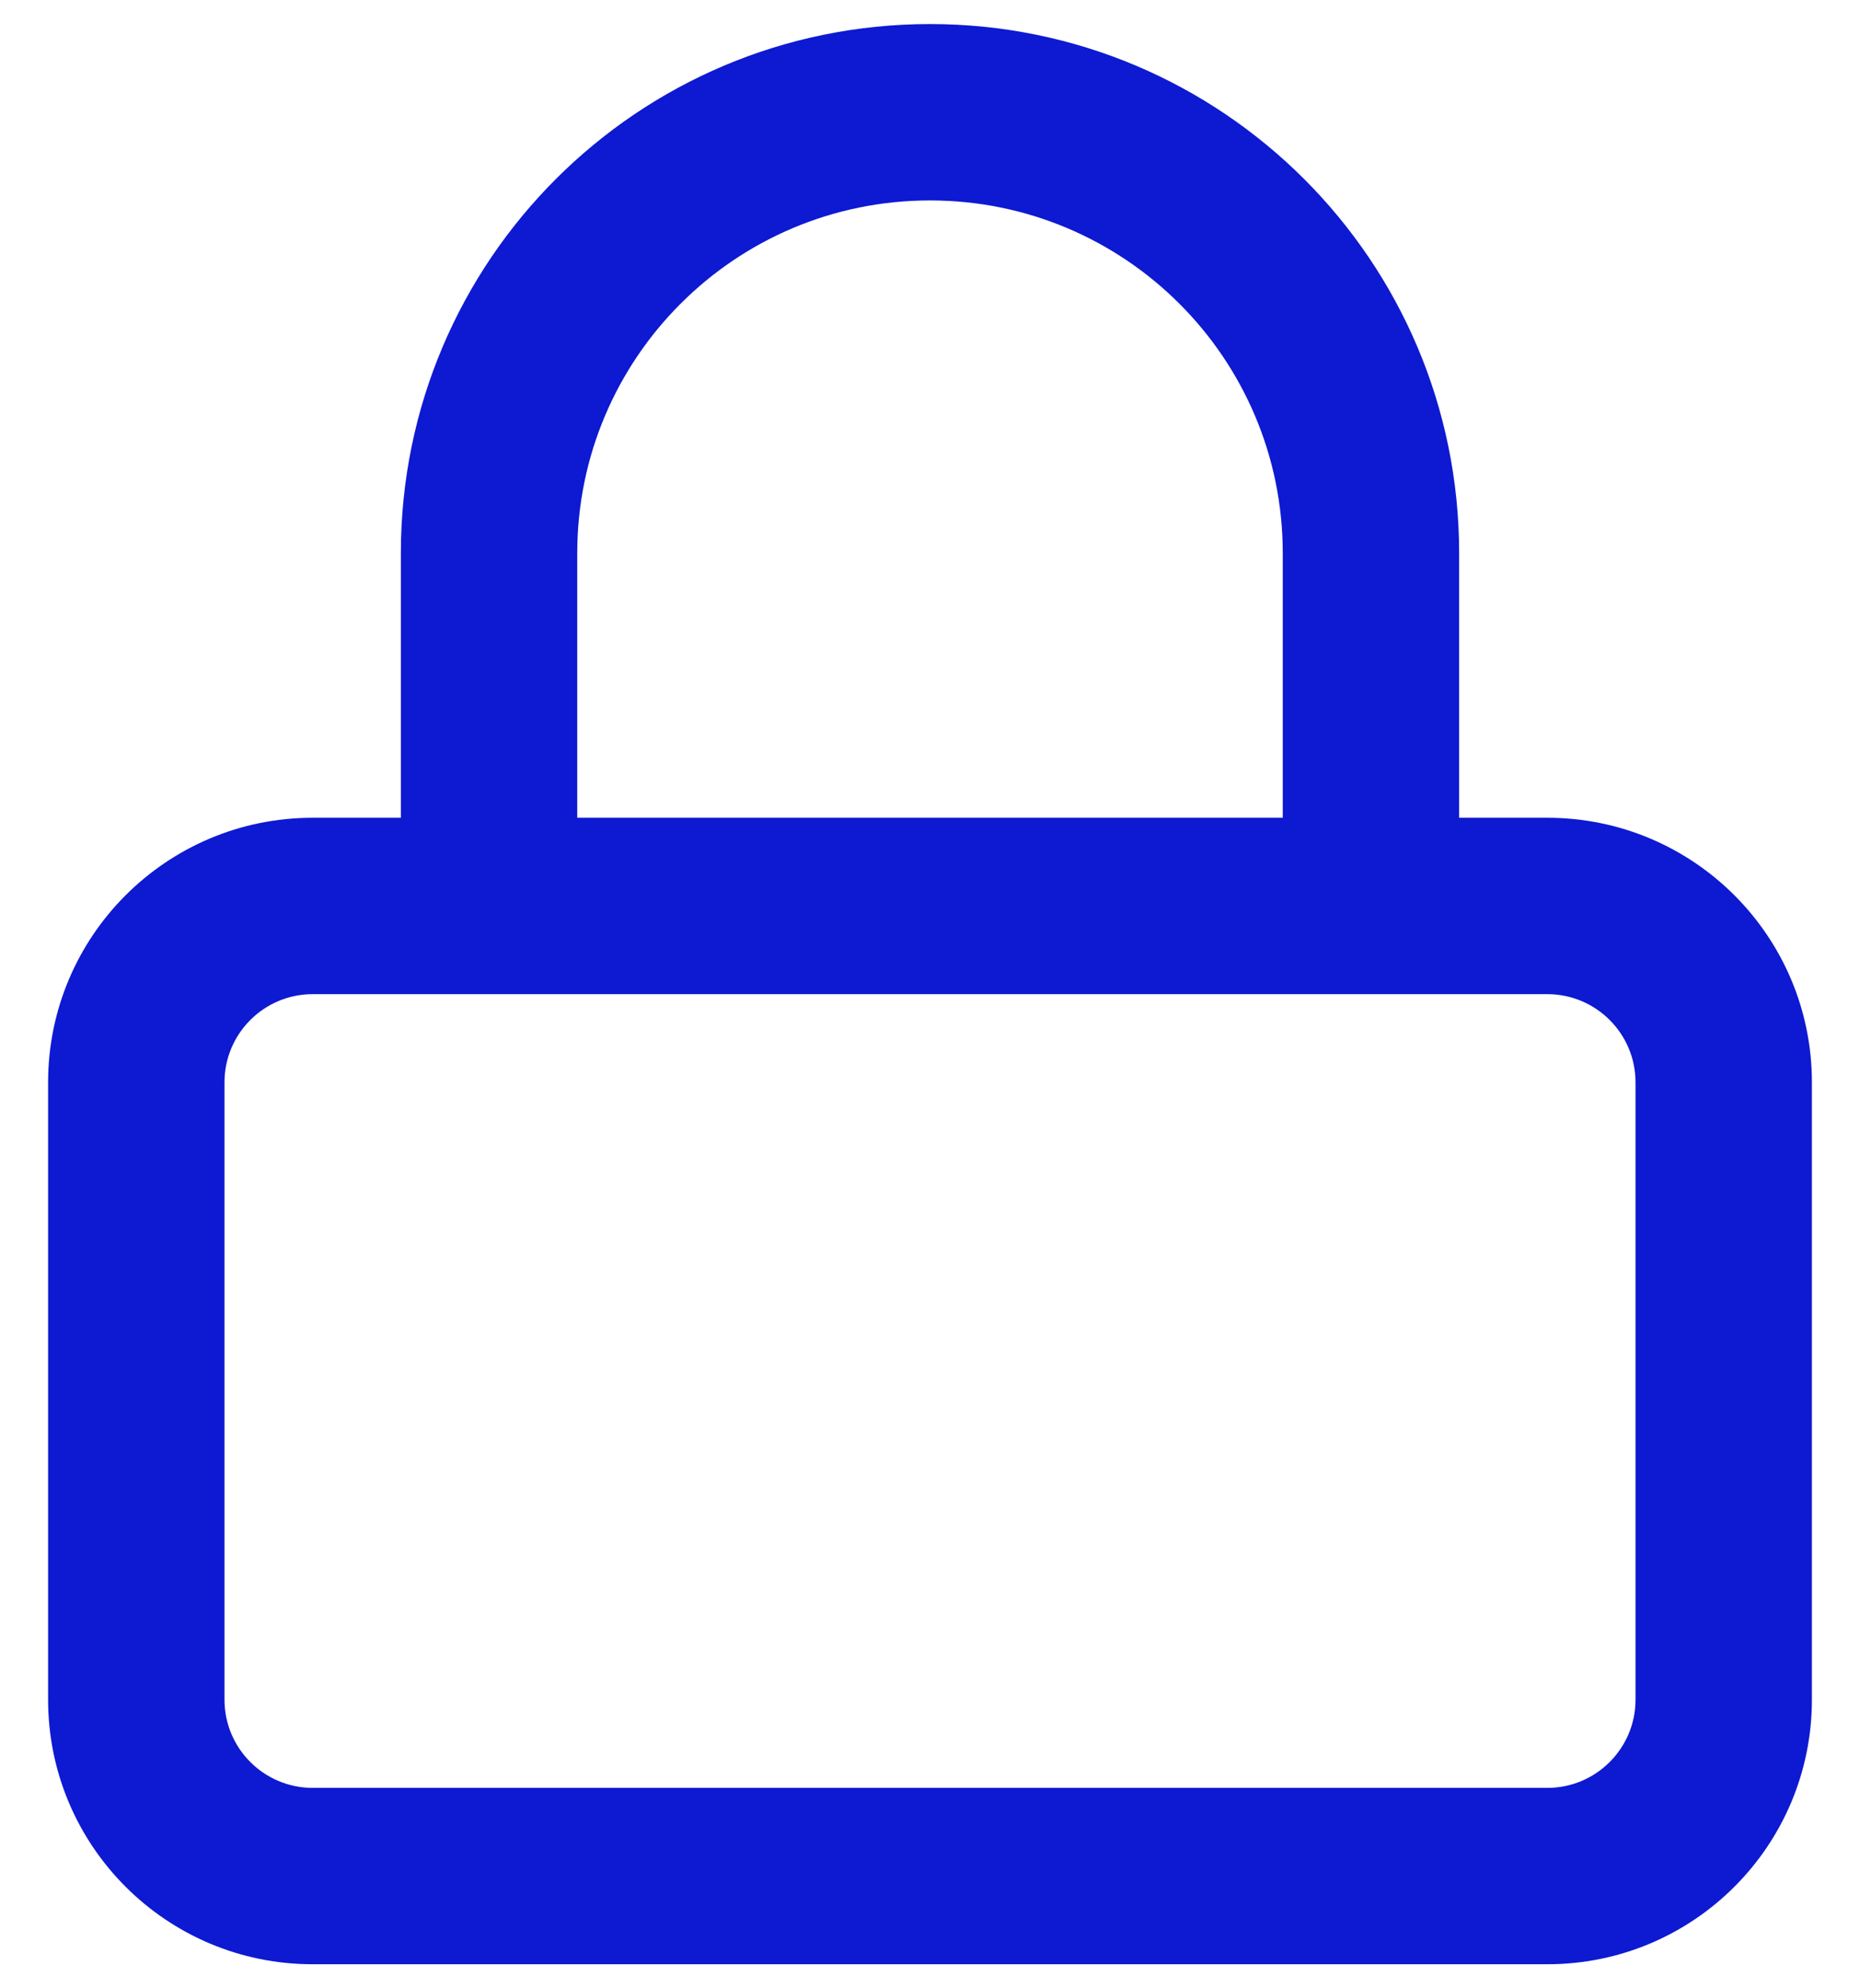 <svg height="31" viewBox="0 0 29 31" width="29" xmlns="http://www.w3.org/2000/svg"><path d="m6.25 12.75v-4.125c0-4.556 3.694-8.25 8.25-8.25 4.556 0 8.25 3.694 8.25 8.25v4.125h1.375c2.278 0 4.125 1.847 4.125 4.125v9.625c0 2.278-1.847 4.125-4.125 4.125h-19.25c-2.278 0-4.125-1.847-4.125-4.125v-9.625c0-2.278 1.847-4.125 4.125-4.125zm2.75 0h11v-4.125c0-3.038-2.462-5.5-5.5-5.5s-5.5 2.462-5.5 5.5zm-4.125 2.75c-.759 0-1.375.616-1.375 1.375v9.625c0 .759.616 1.375 1.375 1.375h19.25c.759 0 1.375-.616 1.375-1.375v-9.625c0-.759-.616-1.375-1.375-1.375z" fill="#0e19d2" fill-rule="evenodd"/></svg>